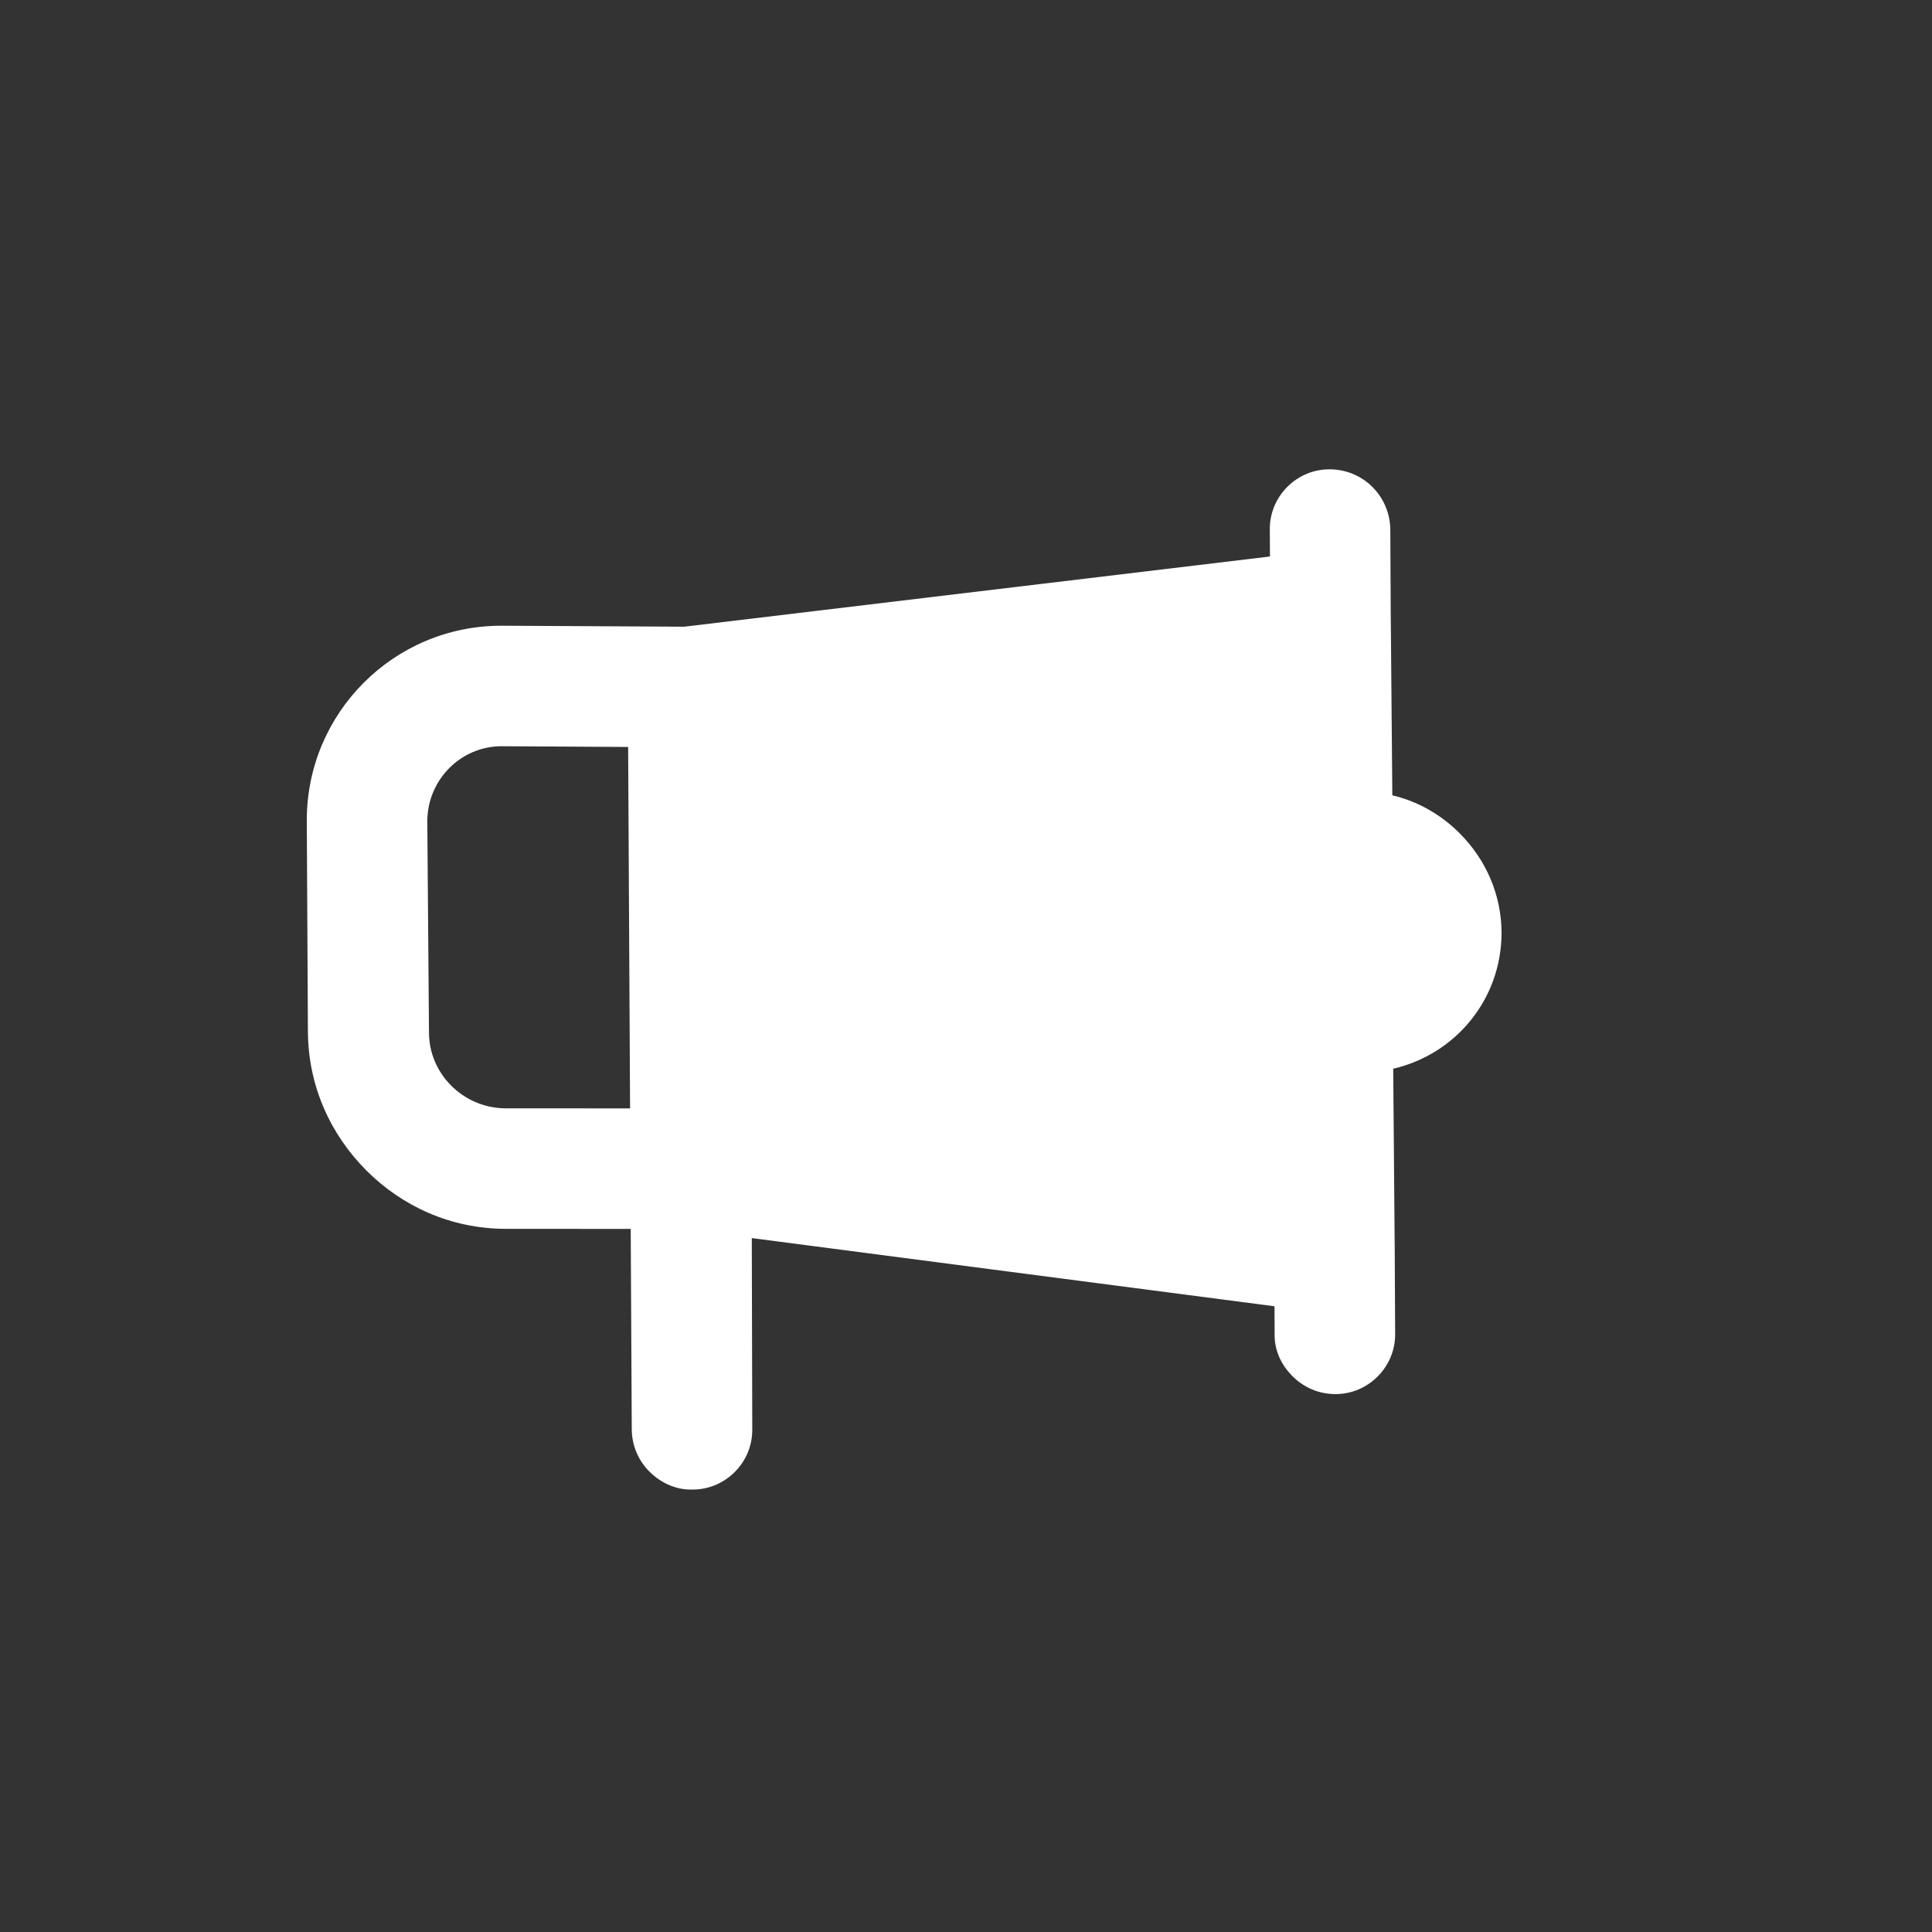 <svg width="24" height="24" viewBox="0 0 24 24" fill="none" xmlns="http://www.w3.org/2000/svg">
<rect x="0" y="0" width="24" height="24" fill="#333333" stroke="none"/>
<path d="M17.331 16.573L17.326 15.571L17.307 13.276C18.082 13.096 18.651 12.415 18.653 11.588C18.651 11.122 18.465 10.684 18.131 10.35C17.897 10.116 17.607 9.952 17.296 9.88L17.276 7.585L17.271 6.582C17.269 6.173 16.942 5.832 16.519 5.83C16.109 5.827 15.772 6.165 15.774 6.574L15.776 6.913L8.501 7.785L6.227 7.773C4.893 7.773 3.811 8.855 3.811 10.19L3.825 12.816C3.829 13.494 4.107 14.096 4.554 14.543C4.995 14.983 5.596 15.262 6.274 15.265L7.835 15.266L7.848 17.752C7.849 17.964 7.934 18.148 8.069 18.282C8.204 18.417 8.395 18.51 8.6 18.504C9.01 18.506 9.347 18.169 9.345 17.76L9.339 15.38L15.832 16.227L15.834 16.565C15.828 16.77 15.914 16.954 16.056 17.096C16.191 17.231 16.375 17.317 16.587 17.318C16.996 17.32 17.333 16.983 17.331 16.573ZM6.266 13.768C5.751 13.758 5.332 13.34 5.329 12.831L5.308 10.197C5.313 9.682 5.727 9.268 6.235 9.27L7.803 9.279L7.827 13.769L6.266 13.768Z" fill="white"/>
</svg>
